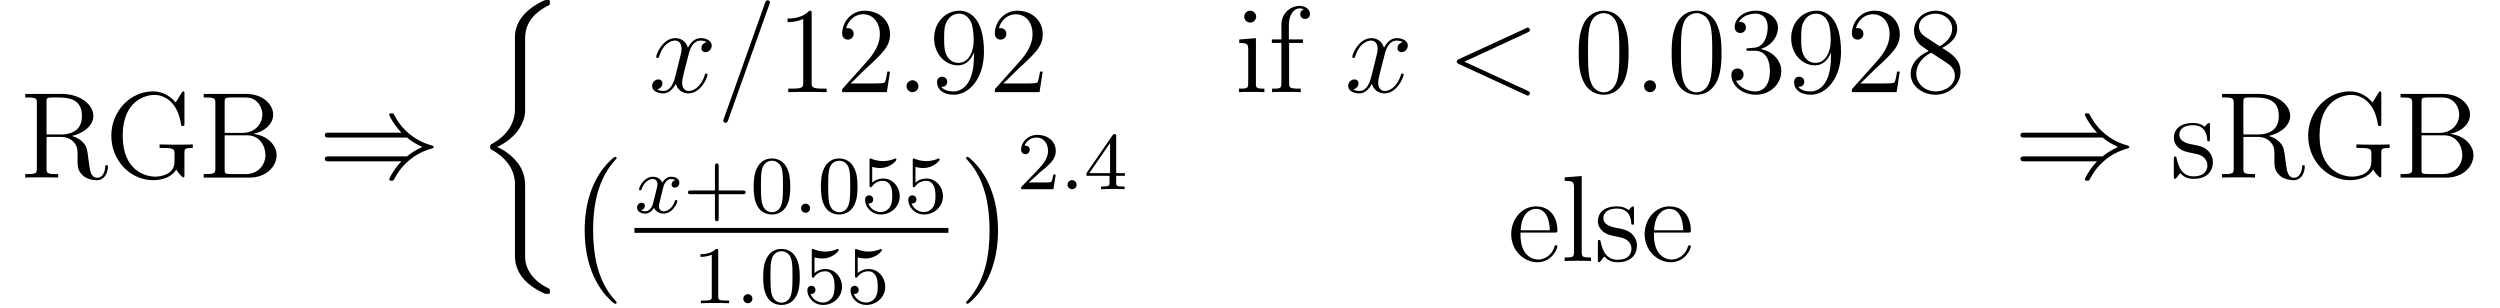 <svg height="44.605" viewBox="-0.239 -0.233 271.279 34" width="361.705" xmlns="http://www.w3.org/2000/svg" xmlns:xlink="http://www.w3.org/1999/xlink"><defs><path d="M4.937 13.736c0-.047-.023-.071-.047-.107-.55-.586-1.363-1.554-1.865-3.503-.275-1.088-.383-2.32-.383-3.431 0-3.144.753-5.344 2.188-6.898.107-.108.107-.132.107-.156 0-.12-.095-.12-.143-.12-.18 0-.825.718-.98.897-1.22 1.447-1.997 3.599-1.997 6.265 0 1.698.3 4.1 1.865 6.121.12.143.897 1.052 1.112 1.052.048 0 .143 0 .143-.12z" id="r"/><path d="M3.646 6.695c0-1.698-.299-4.1-1.865-6.121C1.661.43.885-.478.67-.478c-.06 0-.143.024-.143.12 0 .047.024.083.072.119.574.622 1.35 1.59 1.84 3.49.276 1.089.383 2.32.383 3.432 0 1.207-.107 2.427-.418 3.598-.454 1.674-1.16 2.63-1.77 3.3-.107.108-.107.132-.107.155 0 .096.084.12.143.12.18 0 .837-.73.98-.897 1.22-1.446 1.997-3.598 1.997-6.264z" id="y"/><path d="M4.973 17.801c0-.562 0-1.446-.753-2.415a5.244 5.244 0 00-1.972-1.518c2.33-1.124 2.725-2.845 2.725-3.527V3.455c0-.741 0-2.271 2.32-3.42.095-.047.095-.07.095-.25 0-.251 0-.263-.263-.263-.167 0-.191 0-.502.143-1.183.586-2.355 1.53-2.606 2.989-.036.24-.036.347-.036 1.148v5.523c0 .37 0 .992-.012 1.124-.107 1.255-.837 2.343-2.2 3.096-.19.108-.203.12-.203.311 0 .203.012.215.18.31.8.443 1.948 1.304 2.187 2.798.048.275.048.3.048.43v7.102c0 1.734 1.196 2.87 2.678 3.575.263.131.287.131.466.131.251 0 .263 0 .263-.263 0-.191-.012-.203-.107-.263-.49-.239-2.033-1.016-2.284-2.737-.024-.168-.024-.3-.024-1.017v-6.12z" id="e"/><path d="M5.356-3.826c0-.992-.06-1.96-.49-2.869-.49-.992-1.351-1.255-1.937-1.255-.693 0-1.542.347-1.985 1.339C.61-5.858.49-5.117.49-3.826c0 1.16.084 2.033.514 2.882A2.126 2.126 0 002.917.25c1.04 0 1.638-.622 1.985-1.315.43-.897.454-2.068.454-2.762zM2.917.012c-.382 0-1.16-.215-1.387-1.518C1.4-2.224 1.4-3.132 1.4-3.97c0-.98 0-1.865.191-2.57.203-.801.813-1.172 1.327-1.172.454 0 1.148.275 1.375 1.303.155.681.155 1.626.155 2.439 0 .8 0 1.71-.131 2.439C4.089-.215 3.336.012 2.917.012z" id="o"/><path d="M3.443-7.663c0-.275 0-.287-.239-.287-.287.323-.885.765-2.116.765v.347c.275 0 .873 0 1.53-.311v6.228c0 .43-.036.574-1.088.574h-.37V0c.322-.024 1.482-.024 1.877-.024s1.542 0 1.865.024v-.347H4.53c-1.052 0-1.088-.143-1.088-.574v-6.742z" id="h"/><path d="M5.26-2.008h-.263c-.036.203-.131.86-.25 1.052-.084.107-.766.107-1.125.107H1.411c.323-.275 1.052-1.04 1.363-1.327C4.59-3.85 5.26-4.47 5.26-5.655c0-1.375-1.088-2.295-2.474-2.295s-2.2 1.183-2.2 2.212c0 .61.526.61.562.61.25 0 .562-.18.562-.563 0-.334-.228-.562-.562-.562-.108 0-.132 0-.168.012.227-.813.873-1.362 1.65-1.362 1.016 0 1.638.848 1.638 1.948 0 1.016-.586 1.901-1.267 2.666L.586-.287V0h4.363l.311-2.008z" id="i"/><path d="M2.2-4.292c-.203.012-.251.024-.251.132 0 .12.06.12.275.12h.55c1.016 0 1.47.836 1.47 1.984 0 1.566-.813 1.984-1.399 1.984-.574 0-1.554-.275-1.9-1.064.382.06.729-.155.729-.586a.565.565 0 00-.586-.585c-.287 0-.598.167-.598.621C.49-.622 1.554.251 2.881.251c1.423 0 2.475-1.088 2.475-2.295 0-1.1-.885-1.961-2.032-2.164 1.04-.3 1.71-1.172 1.71-2.104 0-.945-.981-1.638-2.14-1.638-1.196 0-2.081.73-2.081 1.602 0 .478.37.574.55.574.251 0 .538-.18.538-.538 0-.383-.287-.55-.55-.55-.072 0-.096 0-.132.012.455-.813 1.579-.813 1.638-.813.395 0 1.172.18 1.172 1.35 0 .228-.036.897-.383 1.411-.358.526-.765.562-1.088.574l-.358.036z" id="p"/><path d="M3.563-4.316c.597-.323 1.47-.873 1.47-1.877 0-1.04-1.004-1.757-2.104-1.757-1.184 0-2.116.873-2.116 1.96 0 .407.12.813.454 1.22.132.155.144.167.98.753C1.088-3.479.49-2.678.49-1.805.49-.538 1.698.25 2.917.25c1.327 0 2.439-.98 2.439-2.236 0-1.219-.86-1.757-1.793-2.33zM1.937-5.392c-.156-.107-.634-.418-.634-1.004 0-.777.813-1.267 1.614-1.267.86 0 1.626.621 1.626 1.482 0 .73-.526 1.315-1.22 1.698l-1.386-.909zm.562 1.542l1.446.945c.311.203.861.574.861 1.303 0 .909-.92 1.53-1.877 1.53-1.016 0-1.889-.741-1.889-1.733 0-.933.682-1.686 1.459-2.045z" id="q"/><path d="M4.376-3.479c0 2.821-1.256 3.407-1.973 3.407-.287 0-.92-.036-1.22-.454h.072c.084.024.514-.048.514-.49 0-.263-.179-.49-.49-.49s-.502.203-.502.514c0 .74.598 1.243 1.638 1.243 1.494 0 2.94-1.59 2.94-4.184 0-3.216-1.338-4.017-2.39-4.017C1.65-7.95.49-6.85.49-5.272s1.112 2.654 2.308 2.654c.884 0 1.338-.646 1.578-1.255v.394zm-1.53.622c-.754 0-1.077-.61-1.184-.837-.192-.454-.192-1.028-.192-1.566 0-.67 0-1.244.311-1.734.216-.323.538-.67 1.184-.67.681 0 1.028.598 1.148.873.239.586.239 1.602.239 1.782 0 1.004-.455 2.152-1.507 2.152z" id="k"/><path d="M.514-8.165v.346h.24c.86 0 .896.12.896.562v6.348c0 .443-.036.562-.897.562H.514V0H5.01c1.542 0 2.618-1.04 2.618-2.188 0-.968-.872-1.925-2.295-2.08 1.136-.215 1.96-.98 1.96-1.877 0-1.028-1.04-2.02-2.606-2.02H.514zm2.044 3.801V-7.34c0-.395.024-.479.55-.479h1.507c1.195 0 1.626 1.028 1.626 1.674 0 .79-.622 1.781-1.95 1.781H2.559zm.55 4.017c-.526 0-.55-.083-.55-.478v-3.3h2.236c1.148 0 1.745 1.005 1.745 1.925 0 .969-.729 1.853-1.9 1.853h-1.53z" id="c"/><path d="M7.783-2.367c0-.466.048-.526.813-.526v-.347c-.311.024-1.136.024-1.495.024-.382 0-1.422 0-1.745-.024v.347h.37c1.053 0 1.088.143 1.088.574v.765c0 1.363-1.566 1.458-1.877 1.458-.944 0-3.18-.573-3.18-3.993 0-3.455 2.26-3.98 3.097-3.98 1.04 0 2.283.752 2.594 2.869.024.131.024.167.167.167.168 0 .168-.036.168-.275v-2.833c0-.216 0-.275-.12-.275-.071 0-.083.023-.155.143l-.586.944c-.347-.43-1.076-1.087-2.212-1.087C2.546-8.416.646-6.54.646-4.09c0 2.475 1.9 4.34 4.076 4.34.85 0 1.817-.275 2.26-1.04.215.383.61.777.705.777s.096-.072.096-.263v-2.092z" id="b"/><path d="M5.045-4.065C6.23-4.34 7.15-5.093 7.15-6.013c0-1.16-1.35-2.152-3.072-2.152H.502v.346h.24c.86 0 .896.12.896.562v6.348c0 .443-.036.562-.897.562H.502V0c.275-.024 1.255-.024 1.602-.024s1.34 0 1.614.024v-.347H3.48c-.86 0-.897-.12-.897-.562v-3.06H3.97c.466 0 .909.131 1.232.466.406.454.406.705.406 1.53 0 .945 0 1.256.526 1.77.18.18.681.454 1.35.454.933 0 1.089-1.04 1.089-1.291 0-.072 0-.18-.132-.18-.12 0-.12.072-.131.192-.06.717-.407 1.04-.79 1.04-.55 0-.669-.562-.764-1.196a55.579 55.579 0 01-.12-.896c-.084-.598-.131-.98-.49-1.351-.132-.132-.442-.454-1.1-.634zm-1.124-.143H2.582V-7.34c0-.275 0-.419.251-.467.108-.012.467-.012.706-.012.968 0 2.498 0 2.498 1.806 0 1.04-.562 1.805-2.116 1.805z" id="a"/><path d="M4.579-2.774c.263 0 .287 0 .287-.227 0-1.207-.646-2.331-2.092-2.331C1.41-5.332.359-4.101.359-2.618.359-1.04 1.579.12 2.905.12c1.423 0 1.96-1.292 1.96-1.543 0-.071-.059-.12-.13-.12-.096 0-.12.06-.144.12C4.28-.418 3.479-.143 2.977-.143s-1.71-.335-1.71-2.403v-.228H4.58zM1.279-3c.096-1.877 1.148-2.092 1.483-2.092 1.279 0 1.35 1.686 1.363 2.092H1.279z" id="B"/><path d="M2.056-4.806h1.351v-.347H2.032V-6.55c0-1.076.55-1.626 1.04-1.626.096 0 .275.024.419.095a.48.48 0 00-.347.467c0 .275.191.466.466.466.287 0 .479-.191.479-.478 0-.443-.43-.79-1.005-.79-.836 0-1.78.646-1.78 1.866v1.398H.37v.347h.932v3.921c0 .538-.131.538-.908.538V0c.334-.024.992-.024 1.35-.024.323 0 1.172 0 1.447.024v-.347h-.24c-.872 0-.896-.131-.896-.562v-3.897z" id="m"/><path d="M2.08-7.364a.587.587 0 00-.586-.586.574.574 0 00-.573.574c0 .358.286.585.573.585.371 0 .586-.31.586-.573zM.43-5.141v.347c.766 0 .873.072.873.658v3.251c0 .538-.131.538-.908.538V0c.334-.024.908-.024 1.255-.024.131 0 .825 0 1.231.024v-.347c-.777 0-.825-.06-.825-.526v-4.4L.43-5.14z" id="l"/><path d="M2.056-8.297l-1.661.132v.346c.812 0 .908.084.908.67v6.264c0 .538-.131.538-.908.538V0c.334-.024.92-.024 1.279-.024s.956 0 1.29.024v-.347c-.764 0-.908 0-.908-.538v-7.412z" id="C"/><path d="M3.921-5.057c0-.215 0-.275-.12-.275-.095 0-.322.263-.406.37-.37-.298-.741-.37-1.124-.37-1.446 0-1.876.789-1.876 1.447 0 .131 0 .55.454.968.382.335.789.418 1.339.526.657.131.813.167 1.112.406.215.18.37.443.37.778 0 .514-.299 1.087-1.35 1.087C1.53-.12.955-.574.692-1.77c-.047-.215-.047-.227-.06-.238-.023-.048-.071-.048-.107-.048-.131 0-.131.06-.131.275v1.626c0 .215 0 .275.12.275.059 0 .07-.012.274-.263.06-.084.06-.108.24-.3C1.481.12 2.127.12 2.33.12c1.256 0 1.877-.694 1.877-1.638 0-.646-.394-1.028-.502-1.136-.43-.37-.753-.442-1.542-.586-.359-.072-1.231-.239-1.231-.956 0-.37.25-.92 1.327-.92 1.303 0 1.374 1.111 1.398 1.482.012.095.096.095.132.095.131 0 .131-.06.131-.275v-1.243z" id="D"/><path d="M1.618-.438a.444.444 0 00-.438-.447.444.444 0 00-.447.439c0 .27.223.446.439.446a.444.444 0 00.446-.438z" id="v"/><path d="M3.993-3.18a.457.457 0 00-.367.43c0 .176.136.295.311.295s.447-.135.447-.478c0-.454-.503-.582-.797-.582-.375 0-.678.263-.861.574-.176-.422-.59-.574-.917-.574-.869 0-1.355.996-1.355 1.22 0 .071.056.103.12.103.095 0 .111-.04.135-.135.184-.582.662-.965 1.076-.965.311 0 .463.224.463.51 0 .16-.096.526-.16.781-.056.232-.231.941-.27 1.092-.112.43-.4.766-.758.766-.032 0-.24 0-.406-.112.366-.088.366-.422.366-.43C1.02-.87.877-.98.701-.98c-.215 0-.446.183-.446.486 0 .366.39.574.797.574.422 0 .717-.32.86-.574.176.39.543.574.925.574.87 0 1.347-.997 1.347-1.22 0-.08-.063-.103-.12-.103-.095 0-.11.055-.135.135-.16.534-.613.965-1.076.965-.263 0-.454-.176-.454-.51 0-.16.048-.343.16-.79.055-.239.23-.94.27-1.091.112-.415.39-.758.75-.758.04 0 .247 0 .414.112z" id="s"/><path d="M2.2-.574a.584.584 0 00-.574-.586.584.584 0 00-.586.574c0 .347.287.586.574.586A.584.584 0 002.2-.574z" id="j"/><path d="M7.878-5.822c.216-.096.24-.18.24-.251A.22.22 0 007.89-6.3c-.023 0-.035.012-.203.083L1.22-3.24c-.215.096-.239.18-.239.251 0 .084.012.156.24.263L7.686.251c.156.072.18.084.203.084a.22.22 0 00.228-.227c0-.072-.024-.156-.24-.251L1.722-2.977l6.156-2.845z" id="n"/><path d="M5.129-8.524c0-.012.072-.191.072-.215a.224.224 0 00-.216-.227c-.06 0-.167 0-.263.263L.717 2.547c0 .011-.071.19-.071.215 0 .143.12.227.215.227.072 0 .18-.012.263-.263l4.005-11.25z" id="g"/><path d="M5.667-4.878c-.383.072-.526.359-.526.586 0 .287.227.383.394.383.359 0 .61-.311.61-.634 0-.502-.574-.73-1.076-.73-.73 0-1.136.718-1.243.945-.275-.896-1.017-.944-1.232-.944C1.374-5.272.73-3.706.73-3.443c0 .048.048.108.132.108.095 0 .12-.072.143-.12.407-1.327 1.208-1.578 1.554-1.578.538 0 .646.502.646.789 0 .263-.072.538-.215 1.112l-.407 1.638C2.403-.777 2.056-.12 1.422-.12c-.06 0-.358 0-.609-.155a.617.617 0 00.526-.586c0-.239-.18-.382-.406-.382a.623.623 0 00-.598.633c0 .502.562.73 1.076.73.574 0 .98-.455 1.231-.945.191.705.79.945 1.231.945 1.22 0 1.865-1.567 1.865-1.83 0-.06-.047-.107-.12-.107-.107 0-.119.06-.154.155C5.14-.61 4.447-.12 3.909-.12c-.418 0-.645-.31-.645-.8 0-.264.048-.455.239-1.244L3.92-3.79c.18-.717.586-1.243 1.136-1.243.024 0 .359 0 .61.155z" id="f"/><path d="M8.68-3.91c.502.431 1.111.742 1.506.921-.43.191-1.016.502-1.507.92H1.088c-.203 0-.43 0-.43.24s.215.239.418.239h7.065C7.568-1.04 6.946.012 6.946.167c0 .132.155.132.227.132.096 0 .18 0 .227-.096.251-.454.586-1.088 1.363-1.781a5.67 5.67 0 012.248-1.231c.203-.072.215-.084.239-.108.024-.012.024-.048.024-.072s0-.048-.012-.072l-.036-.023c-.024-.012-.036-.024-.263-.096a5.75 5.75 0 01-3.48-2.845c-.13-.24-.143-.251-.31-.251-.072 0-.227 0-.227.131 0 .155.61 1.196 1.195 1.757H1.076c-.203 0-.418 0-.418.24s.227.239.43.239h7.591z" id="d"/><path d="M3.475-1.81h2.343c.112 0 .287 0 .287-.183s-.175-.183-.287-.183H3.475v-2.351c0-.112 0-.287-.183-.287s-.184.175-.184.287v2.351H.758c-.112 0-.288 0-.288.183s.176.184.287.184h2.351V.542c0 .112 0 .287.184.287s.183-.175.183-.287v-2.351z" id="t"/><path d="M3.897-2.542c0-.853-.087-1.371-.35-1.881-.351-.702-.997-.877-1.435-.877-1.004 0-1.37.75-1.482.972-.287.582-.303 1.371-.303 1.786 0 .526.024 1.33.406 1.968.367.59.957.741 1.38.741.382 0 1.067-.12 1.466-.908.294-.574.318-1.283.318-1.801zM2.112-.056c-.27 0-.82-.127-.988-.964-.088-.454-.088-1.204-.088-1.618 0-.55 0-1.108.088-1.546.167-.813.789-.893.988-.893.271 0 .821.136.98.86.096.44.096 1.037.096 1.579 0 .47 0 1.187-.096 1.634-.167.837-.717.948-.98.948z" id="u"/><path d="M2.503-5.077c0-.215-.016-.223-.232-.223-.326.319-.749.51-1.506.51v.263c.215 0 .646 0 1.108-.215v4.088c0 .295-.024.391-.781.391H.813V0c.327-.024 1.012-.024 1.37-.024s1.053 0 1.38.024v-.263h-.28c-.756 0-.78-.096-.78-.39v-4.424z" id="x"/><path d="M2.248-1.626c.127-.12.462-.382.59-.494.494-.454.964-.893.964-1.618 0-.948-.797-1.562-1.794-1.562-.956 0-1.586.725-1.586 1.434 0 .391.311.447.423.447a.41.41 0 00.414-.423c0-.414-.398-.414-.494-.414a1.232 1.232 0 011.156-.781c.741 0 1.124.63 1.124 1.299 0 .829-.582 1.435-1.523 2.399L.518-.303C.422-.215.422-.199.422 0h3.149l.23-1.427h-.246c-.024.16-.088.558-.184.71-.047.063-.653.063-.78.063H1.17l1.077-.972z" id="z"/><path d="M3.14-5.157c0-.16 0-.223-.167-.223-.104 0-.112.008-.191.12L.239-1.57v.263h2.248v.661c0 .295-.024.383-.638.383h-.183V0c.677-.024.693-.024 1.147-.024s.47 0 1.148.024v-.263h-.183c-.614 0-.638-.088-.638-.383v-.661h.845v-.263H3.14v-3.587zm-.598.646v2.94H.518l2.024-2.94z" id="A"/><path d="M1.116-4.48c.103.033.422.112.757.112.996 0 1.602-.701 1.602-.82 0-.088-.056-.112-.096-.112-.016 0-.032 0-.103.04-.311.12-.678.215-1.108.215-.47 0-.86-.12-1.108-.215C.98-5.3.964-5.3.956-5.3c-.103 0-.103.088-.103.231v2.335c0 .144 0 .24.127.24.064 0 .088-.033.128-.096.095-.12.398-.526 1.076-.526.446 0 .661.366.733.518.136.287.151.653.151.964 0 .295-.007.725-.23 1.076a1.07 1.07 0 01-.893.486A1.295 1.295 0 01.733-.917a.33.33 0 00.08.008c.223 0 .398-.143.398-.39 0-.295-.23-.399-.39-.399-.144 0-.399.08-.399.423 0 .717.622 1.442 1.539 1.442.996 0 1.84-.773 1.84-1.761 0-.925-.669-1.745-1.61-1.745-.398 0-.772.127-1.075.398v-1.538z" id="w"/></defs><g transform="matrix(1.13 0 0 1.13 -63.986 -62.287)"><use x="56.413" xlink:href="#a" y="72.249"/><use x="64.671" xlink:href="#b" y="72.249"/><use x="73.821" xlink:href="#c" y="72.249"/><use x="85.498" xlink:href="#d" y="72.249"/><use x="100.73" xlink:href="#e" y="55.392"/><use x="117.767" xlink:href="#f" y="63.91"/><use x="124.395" xlink:href="#g" y="63.91"/><use x="130.226" xlink:href="#h" y="63.91"/><use x="136.057" xlink:href="#i" y="63.91"/><use x="141.888" xlink:href="#j" y="63.91"/><use x="145.128" xlink:href="#k" y="63.91"/><use x="150.959" xlink:href="#i" y="63.91"/><use x="174.97" xlink:href="#l" y="63.91"/><use x="178.21" xlink:href="#m" y="63.91"/><use x="185.701" xlink:href="#f" y="63.91"/><use x="195.649" xlink:href="#n" y="63.91"/><use x="208.04" xlink:href="#o" y="63.91"/><use x="213.871" xlink:href="#j" y="63.91"/><use x="217.111" xlink:href="#o" y="63.91"/><use x="222.942" xlink:href="#p" y="63.91"/><use x="228.773" xlink:href="#k" y="63.91"/><use x="234.604" xlink:href="#i" y="63.91"/><use x="240.435" xlink:href="#q" y="63.91"/><use x="109.696" xlink:href="#r" y="70.704"/><use x="116.371" xlink:href="#s" y="75.68"/><use x="121.12" xlink:href="#t" y="75.68"/><use x="127.682" xlink:href="#u" y="75.68"/><use x="131.9" xlink:href="#v" y="75.68"/><use x="134.244" xlink:href="#u" y="75.68"/><use x="138.462" xlink:href="#w" y="75.68"/><use x="142.681" xlink:href="#w" y="75.68"/><path d="M116.371 77.16h30.642v.478h-30.642z"/><use x="122.048" xlink:href="#x" y="84.51"/><use x="126.266" xlink:href="#v" y="84.51"/><use x="128.61" xlink:href="#u" y="84.51"/><use x="132.828" xlink:href="#w" y="84.51"/><use x="137.046" xlink:href="#w" y="84.51"/><use x="148.209" xlink:href="#y" y="70.704"/><use x="153.689" xlink:href="#z" y="73.38"/><use x="157.907" xlink:href="#v" y="73.38"/><use x="160.25" xlink:href="#A" y="73.38"/><use x="201.582" xlink:href="#B" y="80.388"/><use x="206.765" xlink:href="#C" y="80.388"/><use x="210.005" xlink:href="#D" y="80.388"/><use x="214.605" xlink:href="#B" y="80.388"/><use x="250.985" xlink:href="#d" y="72.249"/><use x="266.216" xlink:href="#D" y="72.249"/><use x="270.816" xlink:href="#a" y="72.249"/><use x="279.074" xlink:href="#b" y="72.249"/><use x="288.224" xlink:href="#c" y="72.249"/></g></svg>
